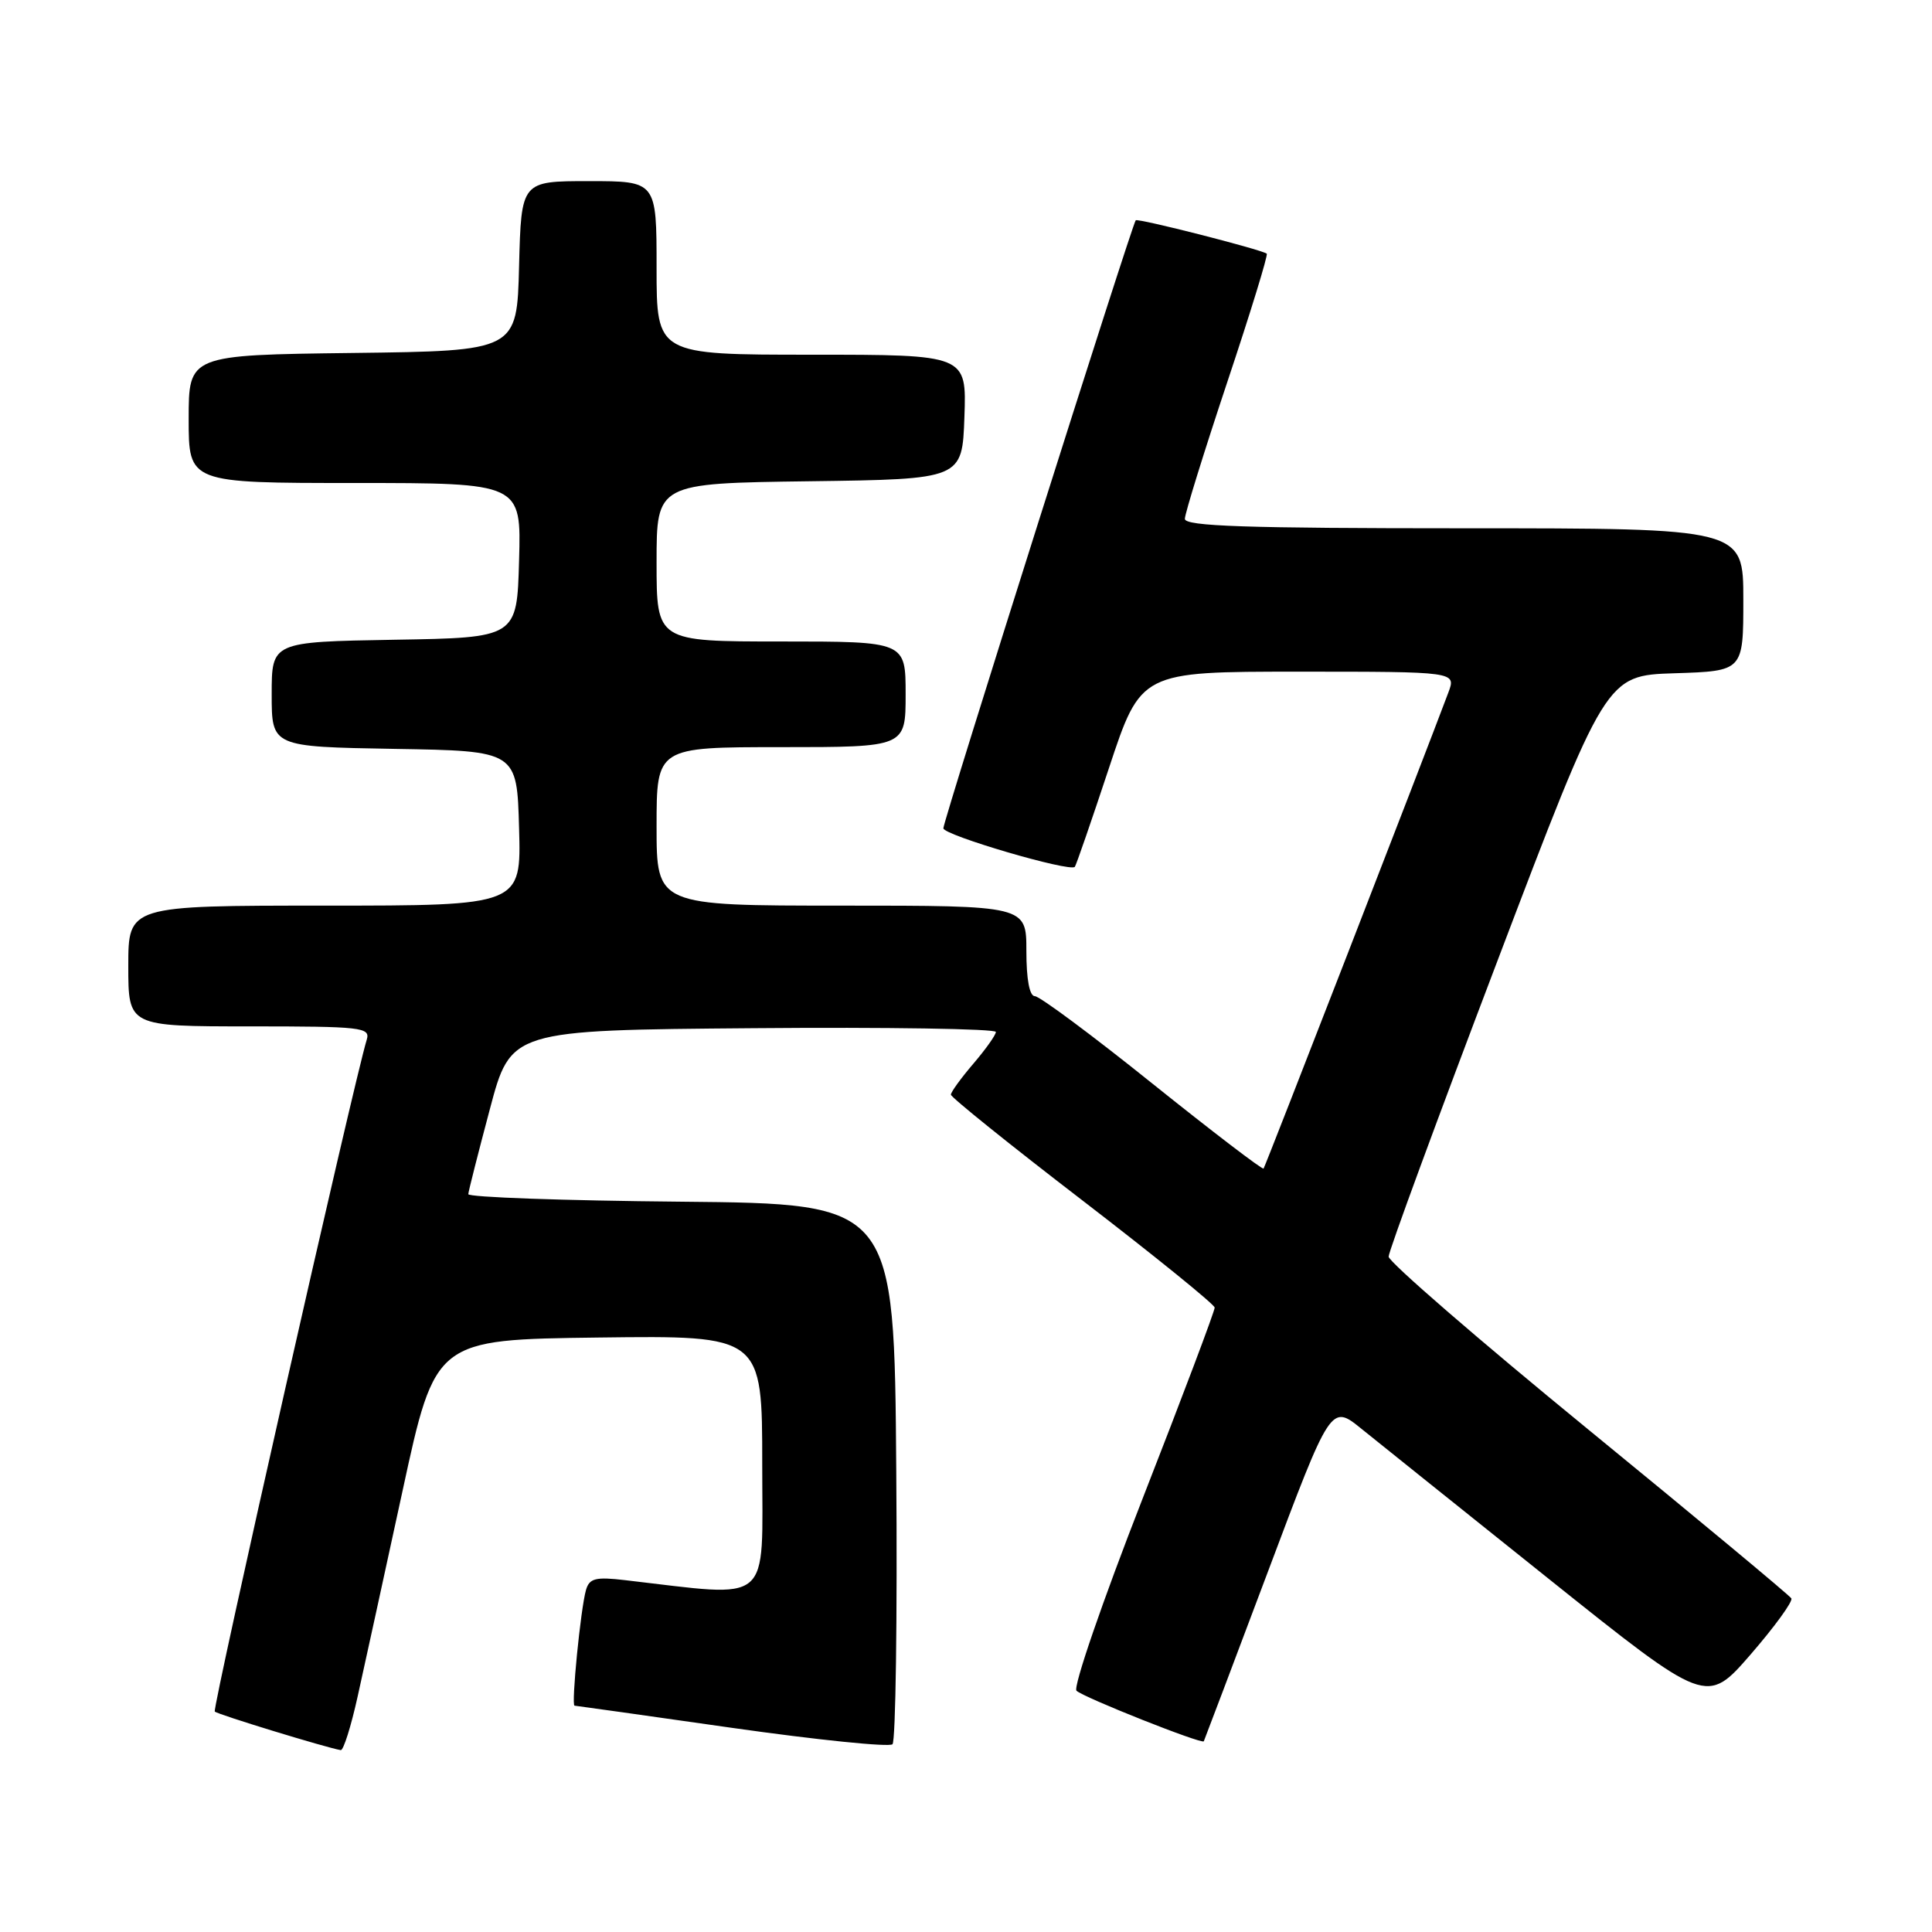<?xml version="1.0" encoding="UTF-8" standalone="no"?>
<!DOCTYPE svg PUBLIC "-//W3C//DTD SVG 1.1//EN" "http://www.w3.org/Graphics/SVG/1.1/DTD/svg11.dtd" >
<svg xmlns="http://www.w3.org/2000/svg" xmlns:xlink="http://www.w3.org/1999/xlink" version="1.1" viewBox="0 0 256 256">
 <g >
 <path fill="currentColor"
d=" M 47.40 224.75 C 48.29 220.76 50.96 208.50 53.35 197.50 C 57.68 177.50 57.68 177.50 79.34 177.23 C 101.00 176.96 101.00 176.96 101.00 194.06 C 101.00 212.96 102.55 211.66 82.84 209.38 C 78.92 208.92 78.10 209.13 77.65 210.67 C 76.94 213.11 75.67 226.00 76.13 226.01 C 76.34 226.02 85.72 227.34 97.00 228.95 C 108.28 230.55 117.84 231.53 118.26 231.12 C 118.68 230.71 118.91 214.43 118.76 194.94 C 118.50 159.50 118.50 159.50 90.25 159.23 C 74.71 159.09 62.02 158.64 62.05 158.23 C 62.08 157.83 63.36 152.78 64.90 147.00 C 67.68 136.50 67.68 136.50 99.84 136.24 C 117.53 136.09 131.98 136.32 131.96 136.74 C 131.94 137.16 130.59 139.06 128.96 140.96 C 127.33 142.87 126.00 144.70 126.00 145.05 C 126.00 145.39 133.85 151.71 143.45 159.08 C 153.05 166.46 160.92 172.84 160.95 173.26 C 160.98 173.67 156.68 185.07 151.39 198.60 C 146.07 212.21 142.17 223.56 142.64 224.03 C 143.52 224.90 159.26 231.15 159.51 230.73 C 159.58 230.60 163.40 220.50 168.00 208.27 C 176.35 186.04 176.35 186.04 180.42 189.34 C 182.67 191.16 193.87 200.13 205.32 209.29 C 226.14 225.93 226.14 225.93 231.97 219.22 C 235.17 215.52 237.60 212.18 237.36 211.79 C 237.12 211.39 225.02 201.33 210.46 189.42 C 195.91 177.52 184.00 167.20 184.00 166.51 C 184.00 165.81 190.48 148.20 198.40 127.37 C 212.79 89.50 212.79 89.50 221.90 89.21 C 231.00 88.92 231.00 88.92 231.00 79.46 C 231.00 70.00 231.00 70.00 194.00 70.00 C 165.08 70.00 157.00 69.73 157.00 68.75 C 157.00 68.06 159.52 59.94 162.60 50.69 C 165.69 41.44 168.05 33.76 167.85 33.61 C 167.09 33.05 150.78 28.89 150.49 29.19 C 150.01 29.69 125.00 108.72 125.00 109.75 C 125.00 110.66 141.80 115.59 142.42 114.86 C 142.59 114.66 144.63 108.76 146.95 101.75 C 151.17 89.00 151.17 89.00 172.06 89.00 C 192.95 89.00 192.95 89.00 191.92 91.75 C 188.61 100.59 167.66 154.56 167.43 154.84 C 167.28 155.02 160.66 149.96 152.71 143.59 C 144.77 137.21 137.75 132.00 137.13 132.00 C 136.42 132.00 136.00 129.80 136.00 126.00 C 136.00 120.00 136.00 120.00 111.50 120.00 C 87.00 120.00 87.00 120.00 87.00 109.50 C 87.00 99.00 87.00 99.00 103.50 99.00 C 120.00 99.00 120.00 99.00 120.00 92.00 C 120.00 85.00 120.00 85.00 103.50 85.00 C 87.00 85.00 87.00 85.00 87.00 74.52 C 87.00 64.04 87.00 64.04 107.25 63.77 C 127.50 63.50 127.50 63.50 127.79 55.25 C 128.08 47.00 128.08 47.00 107.54 47.00 C 87.00 47.00 87.00 47.00 87.00 35.50 C 87.00 24.00 87.00 24.00 78.03 24.00 C 69.07 24.00 69.07 24.00 68.78 35.25 C 68.50 46.50 68.50 46.50 46.75 46.77 C 25.00 47.04 25.00 47.04 25.00 55.52 C 25.00 64.00 25.00 64.00 47.03 64.00 C 69.07 64.00 69.07 64.00 68.78 74.25 C 68.50 84.50 68.50 84.50 52.25 84.77 C 36.00 85.05 36.00 85.05 36.00 92.00 C 36.00 98.95 36.00 98.95 52.25 99.23 C 68.50 99.50 68.50 99.50 68.78 109.75 C 69.07 120.00 69.07 120.00 43.03 120.00 C 17.00 120.00 17.00 120.00 17.00 128.00 C 17.00 136.00 17.00 136.00 33.07 136.00 C 47.91 136.00 49.09 136.13 48.60 137.75 C 46.90 143.26 28.09 226.43 28.46 226.79 C 28.84 227.18 43.34 231.61 45.15 231.90 C 45.51 231.95 46.52 228.74 47.40 224.75 Z "/>
</g>
</svg>